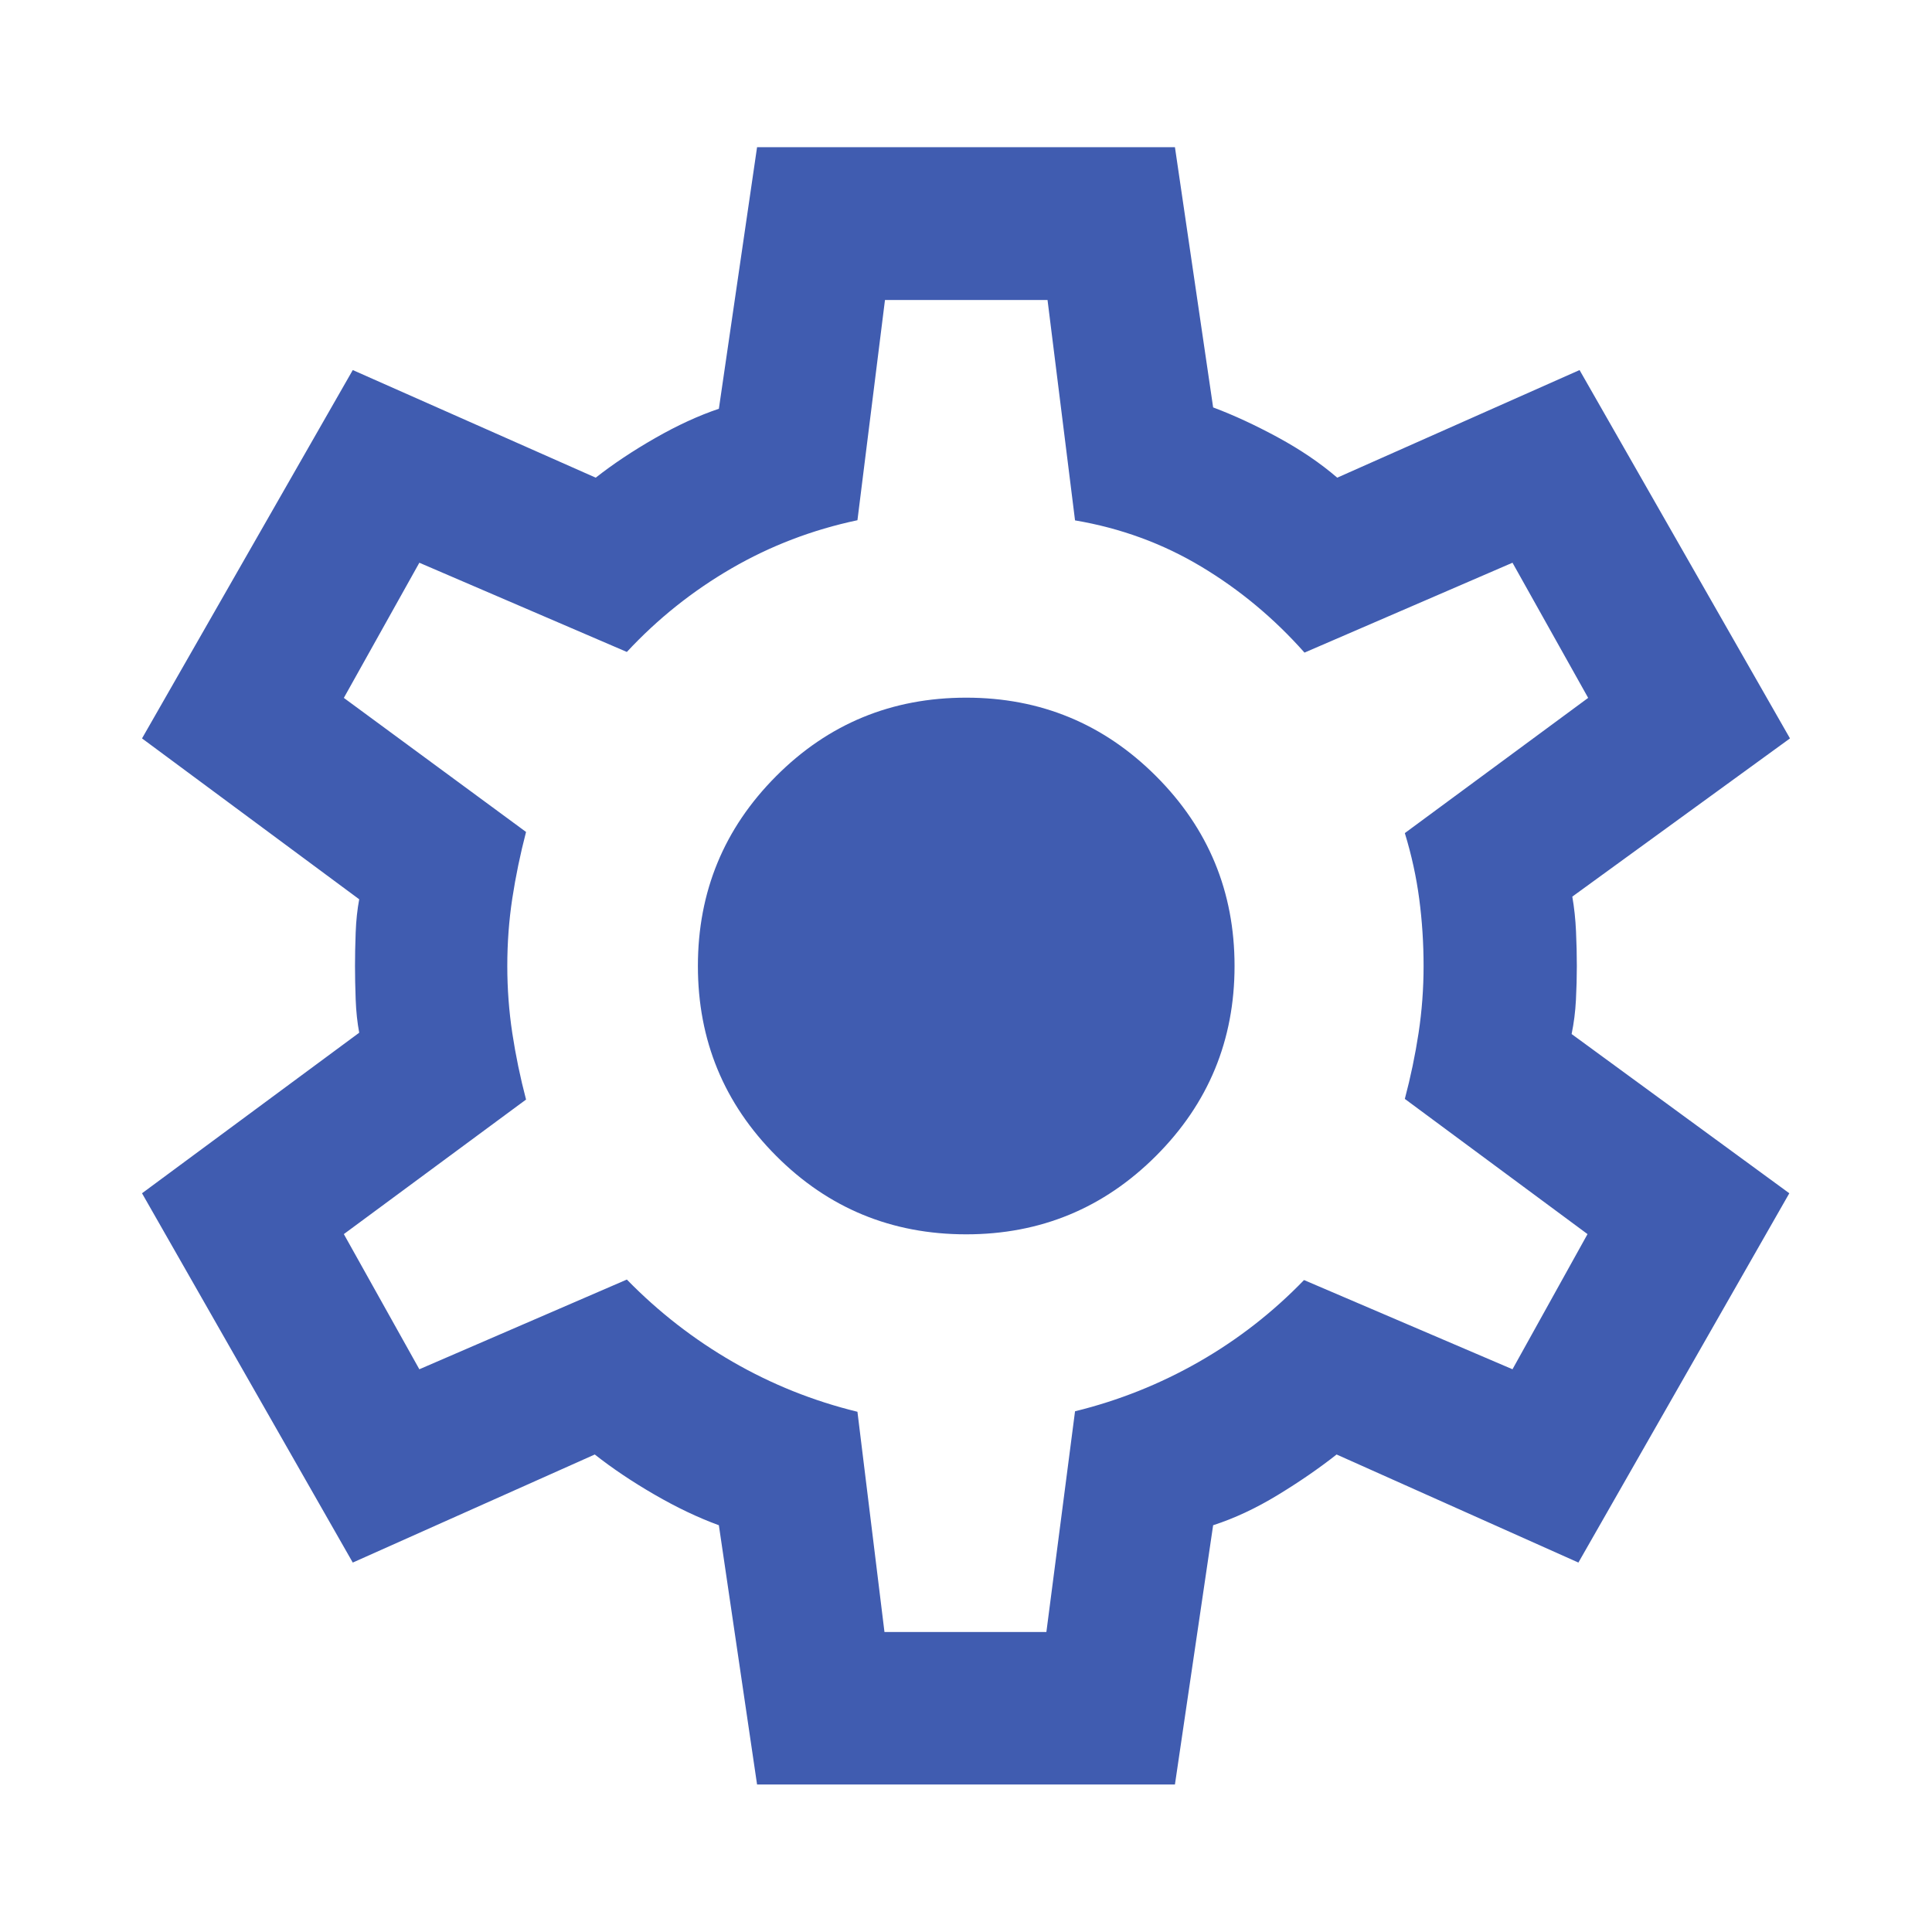 <svg xmlns="http://www.w3.org/2000/svg" height="40px" viewBox="0 -960 960 960" width="40px" fill="#405CB0"><path d="M376.18-73.3 357.2-202.12q-15.41-5.62-32.01-15.24-16.6-9.61-29.65-19.91l-120.25 53.7-104.72-183.5 107.92-79.78q-1.42-7.54-1.76-16.58-.33-9.03-.33-16.57 0-7.54.33-16.57.34-9.04 1.76-16.58L70.57-593.09l104.72-183.03 120.72 53.47q12.9-10.14 29.47-19.64 16.56-9.49 31.72-14.6l18.98-129.97h207.64l18.98 129.3q15.41 5.78 32.26 14.94 16.85 9.16 29.4 19.97l120.41-53.47 104.56 183.03-108.16 78.61q1.43 8.2 1.84 17.24.41 9.04.41 17.24t-.45 16.91q-.45 8.7-2.14 16.9l108.17 79.12-104.8 183.5-120.15-53.7q-13.06 10.3-29.29 20.17-16.24 9.87-32.06 14.98L583.82-73.3H376.18Zm63.31-75.76h80.45l14.24-109.68q32.57-8 61.51-24.54 28.94-16.54 52.27-40.67l103.59 44.33 37.28-67.16-90.78-67.18q4.33-16.32 6.83-32.73 2.49-16.4 2.49-33.31 0-16.91-2.16-33.31-2.16-16.41-7.16-32.73l91.1-67.18-37.6-67.16-103.35 44.66q-22.66-25.56-51.35-42.75-28.68-17.19-62.67-22.95l-13.67-109.52h-80.77L426.06-701.5q-33.56 7.09-62.62 23.95-29.06 16.86-51.96 41.5l-103.11-44.33-37.52 67.16 90.54 66.61q-4.33 16.65-6.83 33.01-2.49 16.36-2.49 33.6 0 16.91 2.49 33.38 2.5 16.48 6.83 32.98l-90.54 66.86 37.52 67.16 103.11-44.58q23.57 24.14 52.67 40.92t61.91 24.78l13.43 109.44Zm40.62-197.61q55.33 0 94.33-39t39-94.33q0-55.33-39-94.33t-94.33-39q-55.59 0-94.46 39-38.87 39-38.87 94.33t38.87 94.33q38.87 39 94.46 39ZM480-480Z"/></svg>